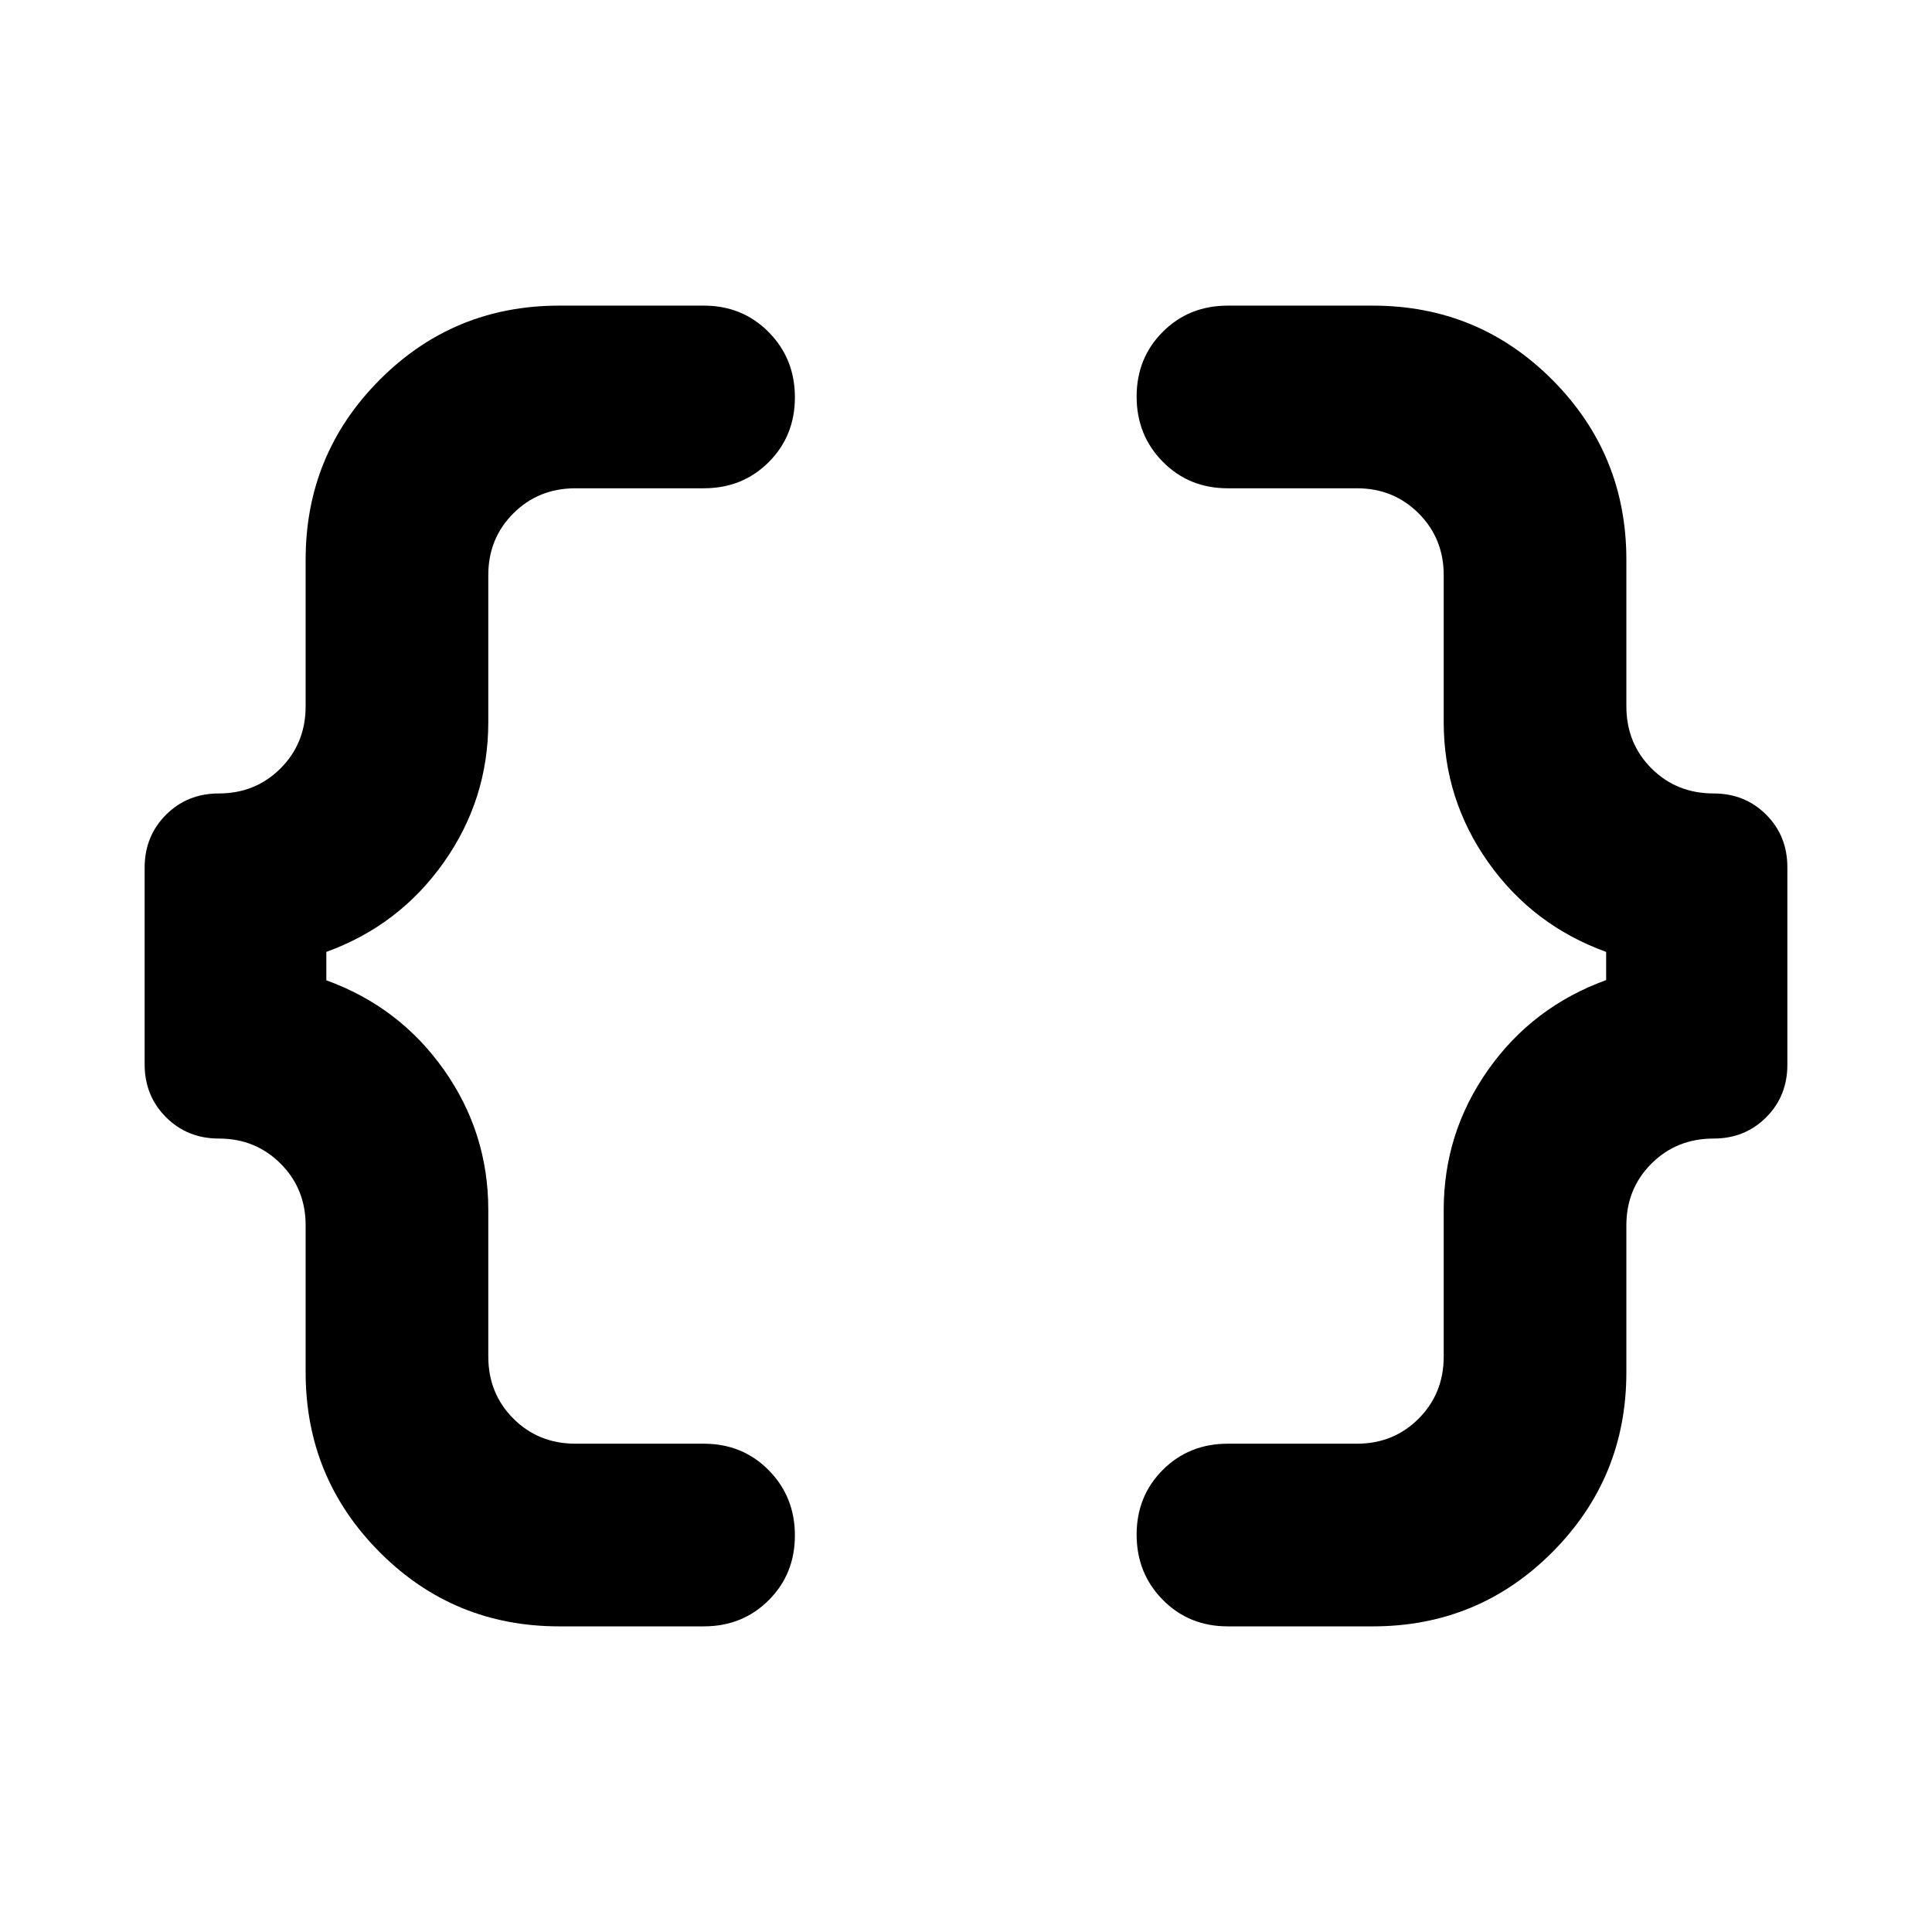 <svg aria-hidden="true" viewBox="0 -960 960 960" fill="currentColor">
  <path d="M610.044-151.869q-19.236 0-32.249-13.174-13.012-13.174-13.012-32.385t13.012-32.207q13.013-12.995 32.249-12.995h64.217q18.195 0 30.652-12.463t12.457-30.885v-72.826q0-38.364 22.119-69.66 22.12-31.297 58.598-44.536v-14q-36.478-13.239-58.598-44.536-22.119-31.296-22.119-69.66v-73.065q0-18.195-12.457-30.652t-30.652-12.457h-64.217q-19.236 0-32.249-13.173-13.012-13.174-13.012-32.385t13.012-32.207q13.013-12.996 32.249-12.996h72.108q52.491 0 89.235 36.913 36.744 36.914 36.744 89.305v72.826q0 18.423 12.462 30.885 12.463 12.463 30.886 12.463 15.577 0 26.114 10.537 10.538 10.538 10.538 26.115v98.174q0 15.577-10.538 26.115-10.537 10.537-26.114 10.537-18.423 0-30.886 12.457-12.462 12.456-12.462 30.652v73.065q0 52.391-36.744 89.305-36.744 36.913-89.235 36.913h-72.108Zm-332.196 0q-52.491 0-89.235-36.913-36.744-36.914-36.744-89.305v-73.065q0-18.196-12.456-30.652-12.457-12.457-30.652-12.457-15.68 0-26.285-10.606-10.607-10.606-10.607-26.285v-97.696q0-15.679 10.607-26.285 10.606-10.606 26.285-10.606 18.195 0 30.652-12.463 12.456-12.462 12.456-30.885v-72.826q0-52.391 36.744-89.305 36.744-36.913 89.235-36.913h71.869q19.236 0 32.249 13.174 13.012 13.174 13.012 32.385t-13.012 32.207q-13.013 12.995-32.249 12.995h-63.739q-18.422 0-30.885 12.457-12.463 12.457-12.463 30.652v73.065q0 38.402-22.131 69.73-22.132 31.328-58.347 44.466v14.113q36.215 13.105 58.347 44.355 22.131 31.249 22.131 69.728v72.826q0 18.422 12.463 30.885 12.463 12.463 30.885 12.463h63.739q19.236 0 32.249 13.173 13.012 13.174 13.012 32.385t-13.012 32.207q-13.013 12.996-32.249 12.996h-71.869Z"/>
</svg>
